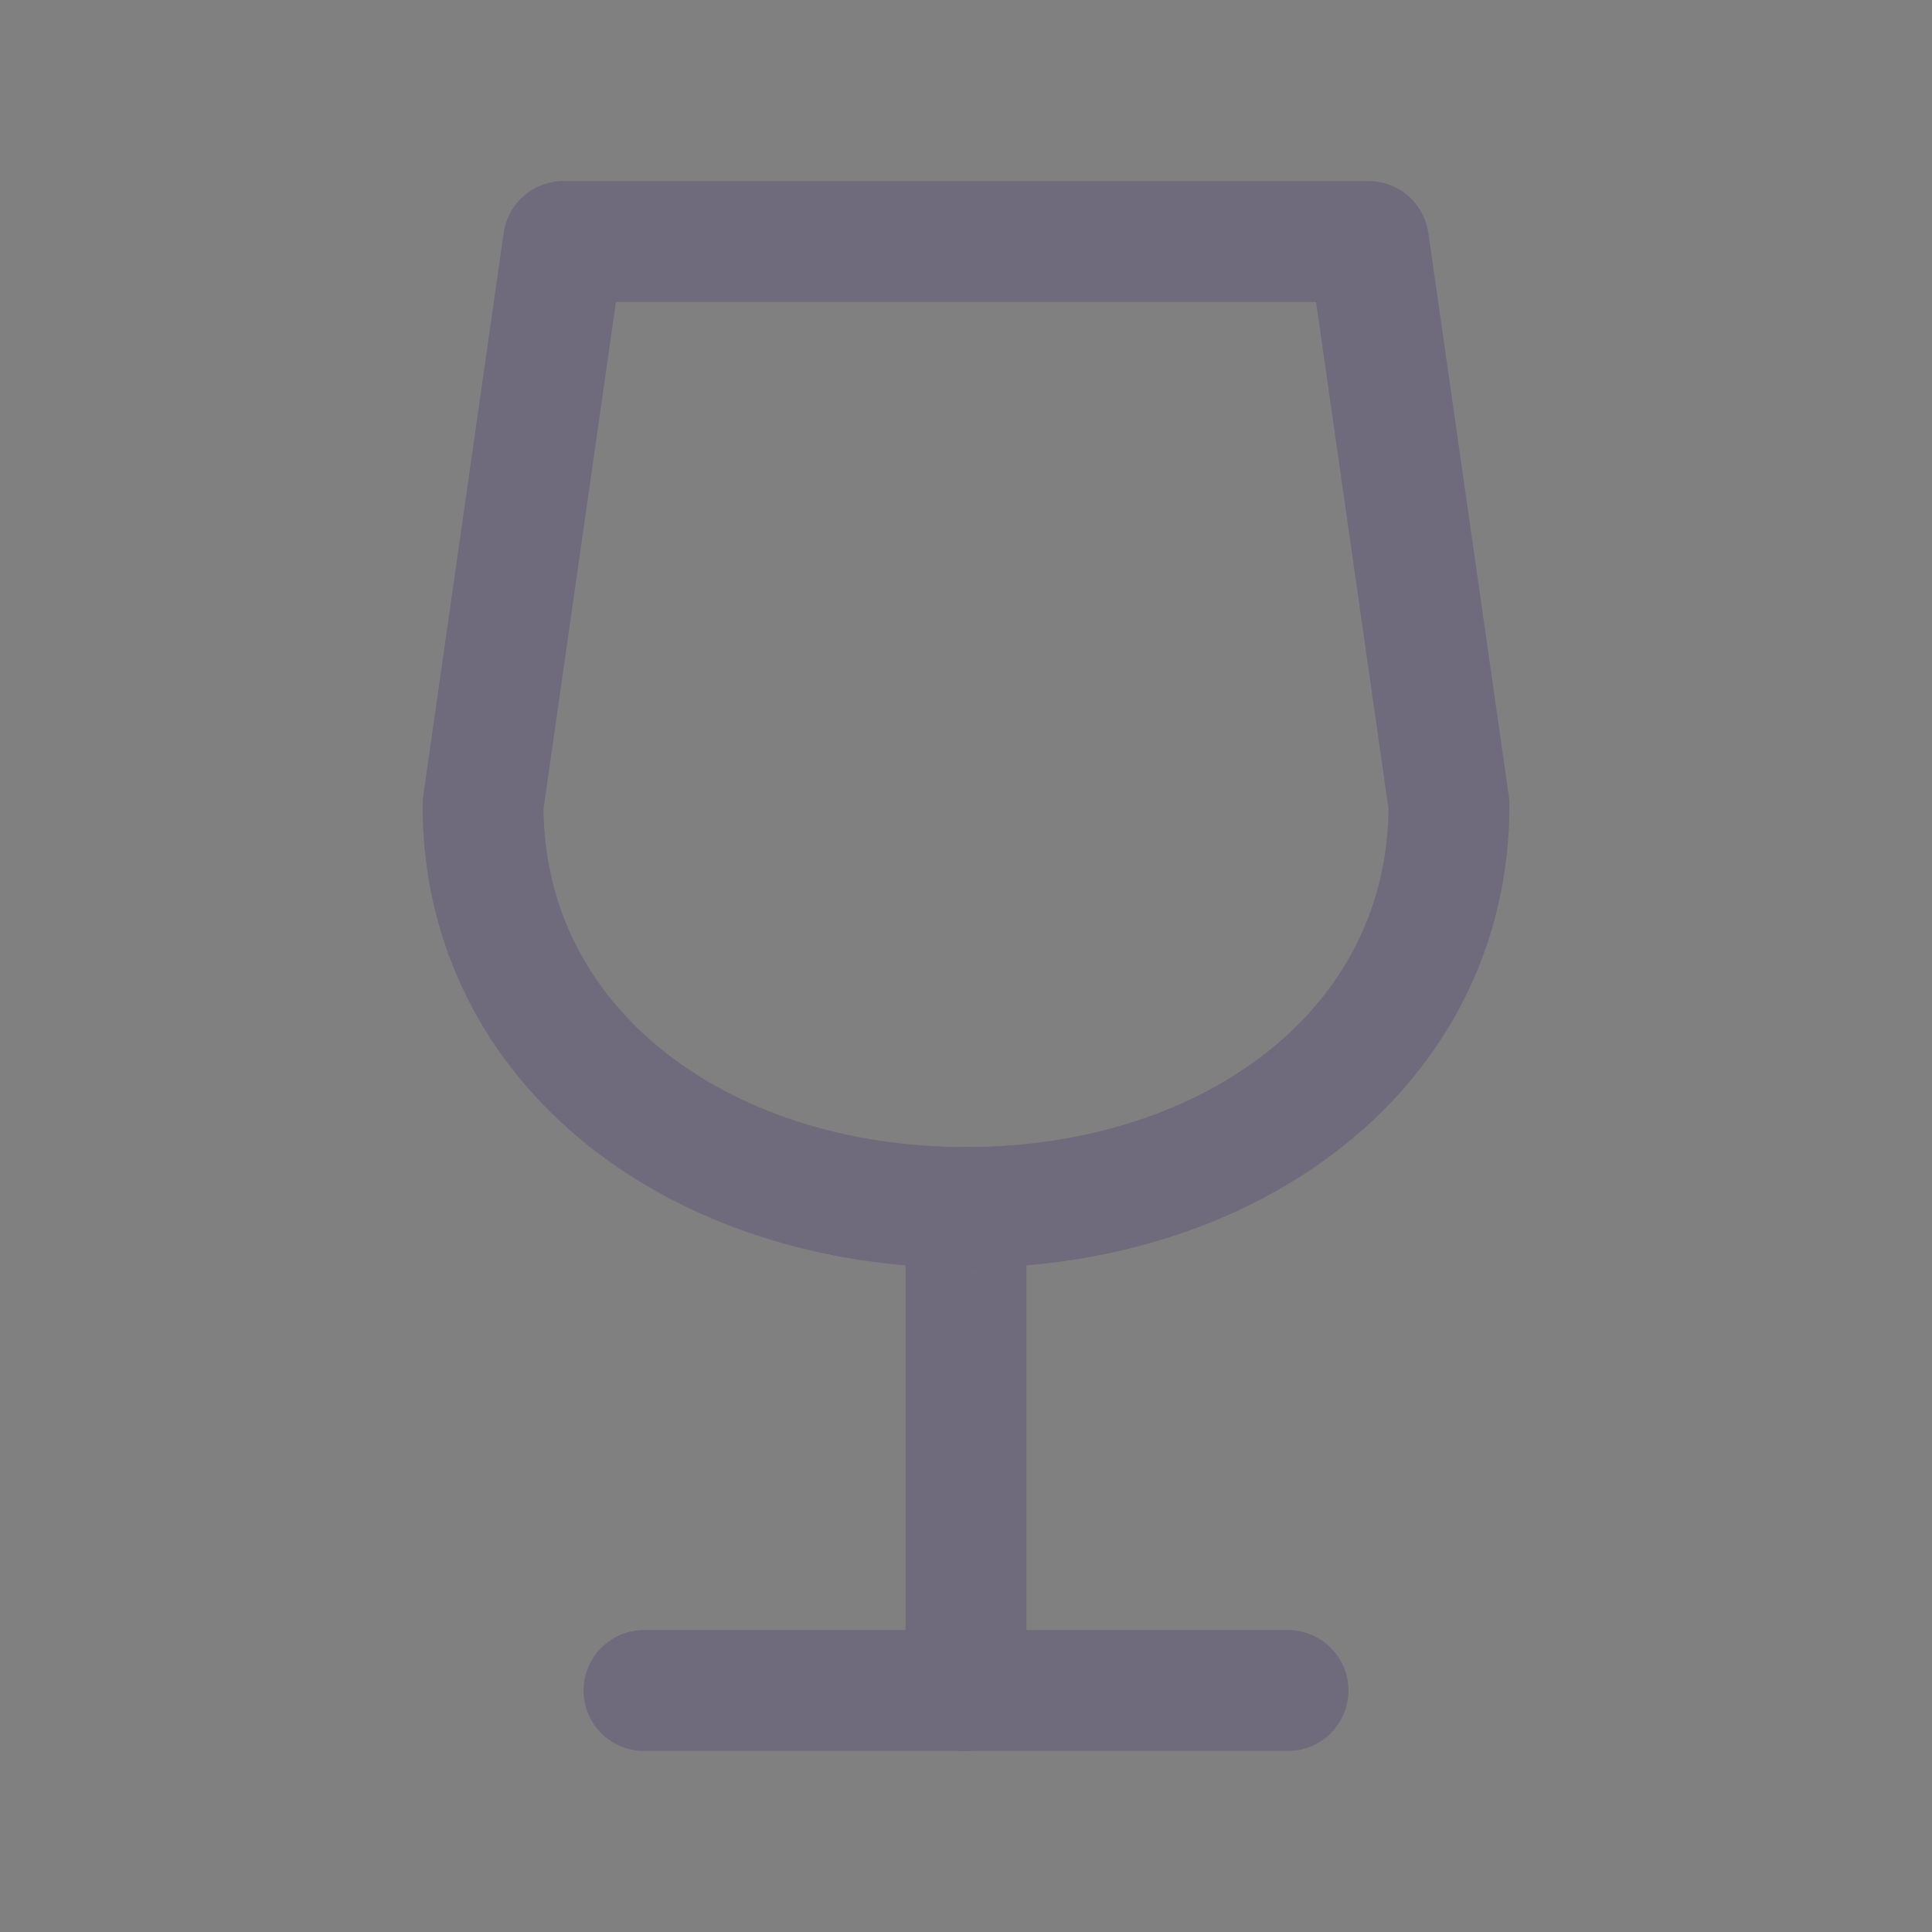 <svg width="24" height="24" viewBox="0 0 24 24" fill="none" xmlns="http://www.w3.org/2000/svg">
<rect x="0" y="0" width="24" height="24" fill="#808080" stroke="none"/>
<path d="M8 21H16" stroke="#4B465C" stroke-width="1.5" stroke-linecap="round" stroke-linejoin="round"/>
<path d="M8 21H16" stroke="white" stroke-opacity="0.2" stroke-width="1.5" stroke-linecap="round" stroke-linejoin="round"/>
<path d="M12 15V21" stroke="#4B465C" stroke-width="1.5" stroke-linecap="round" stroke-linejoin="round"/>
<path d="M12 15V21" stroke="white" stroke-opacity="0.2" stroke-width="1.5" stroke-linecap="round" stroke-linejoin="round"/>
<path fill-rule="evenodd" clip-rule="evenodd" d="M17 3L18 10C18 13.012 15.314 15 12 15C8.686 15 6 13.012 6 10L7 3H17Z" stroke="#4B465C" stroke-width="1.5" stroke-linecap="round" stroke-linejoin="round"/>
<path fill-rule="evenodd" clip-rule="evenodd" d="M17 3L18 10C18 13.012 15.314 15 12 15C8.686 15 6 13.012 6 10L7 3H17Z" stroke="white" stroke-opacity="0.2" stroke-width="1.5" stroke-linecap="round" stroke-linejoin="round"/>
</svg>
